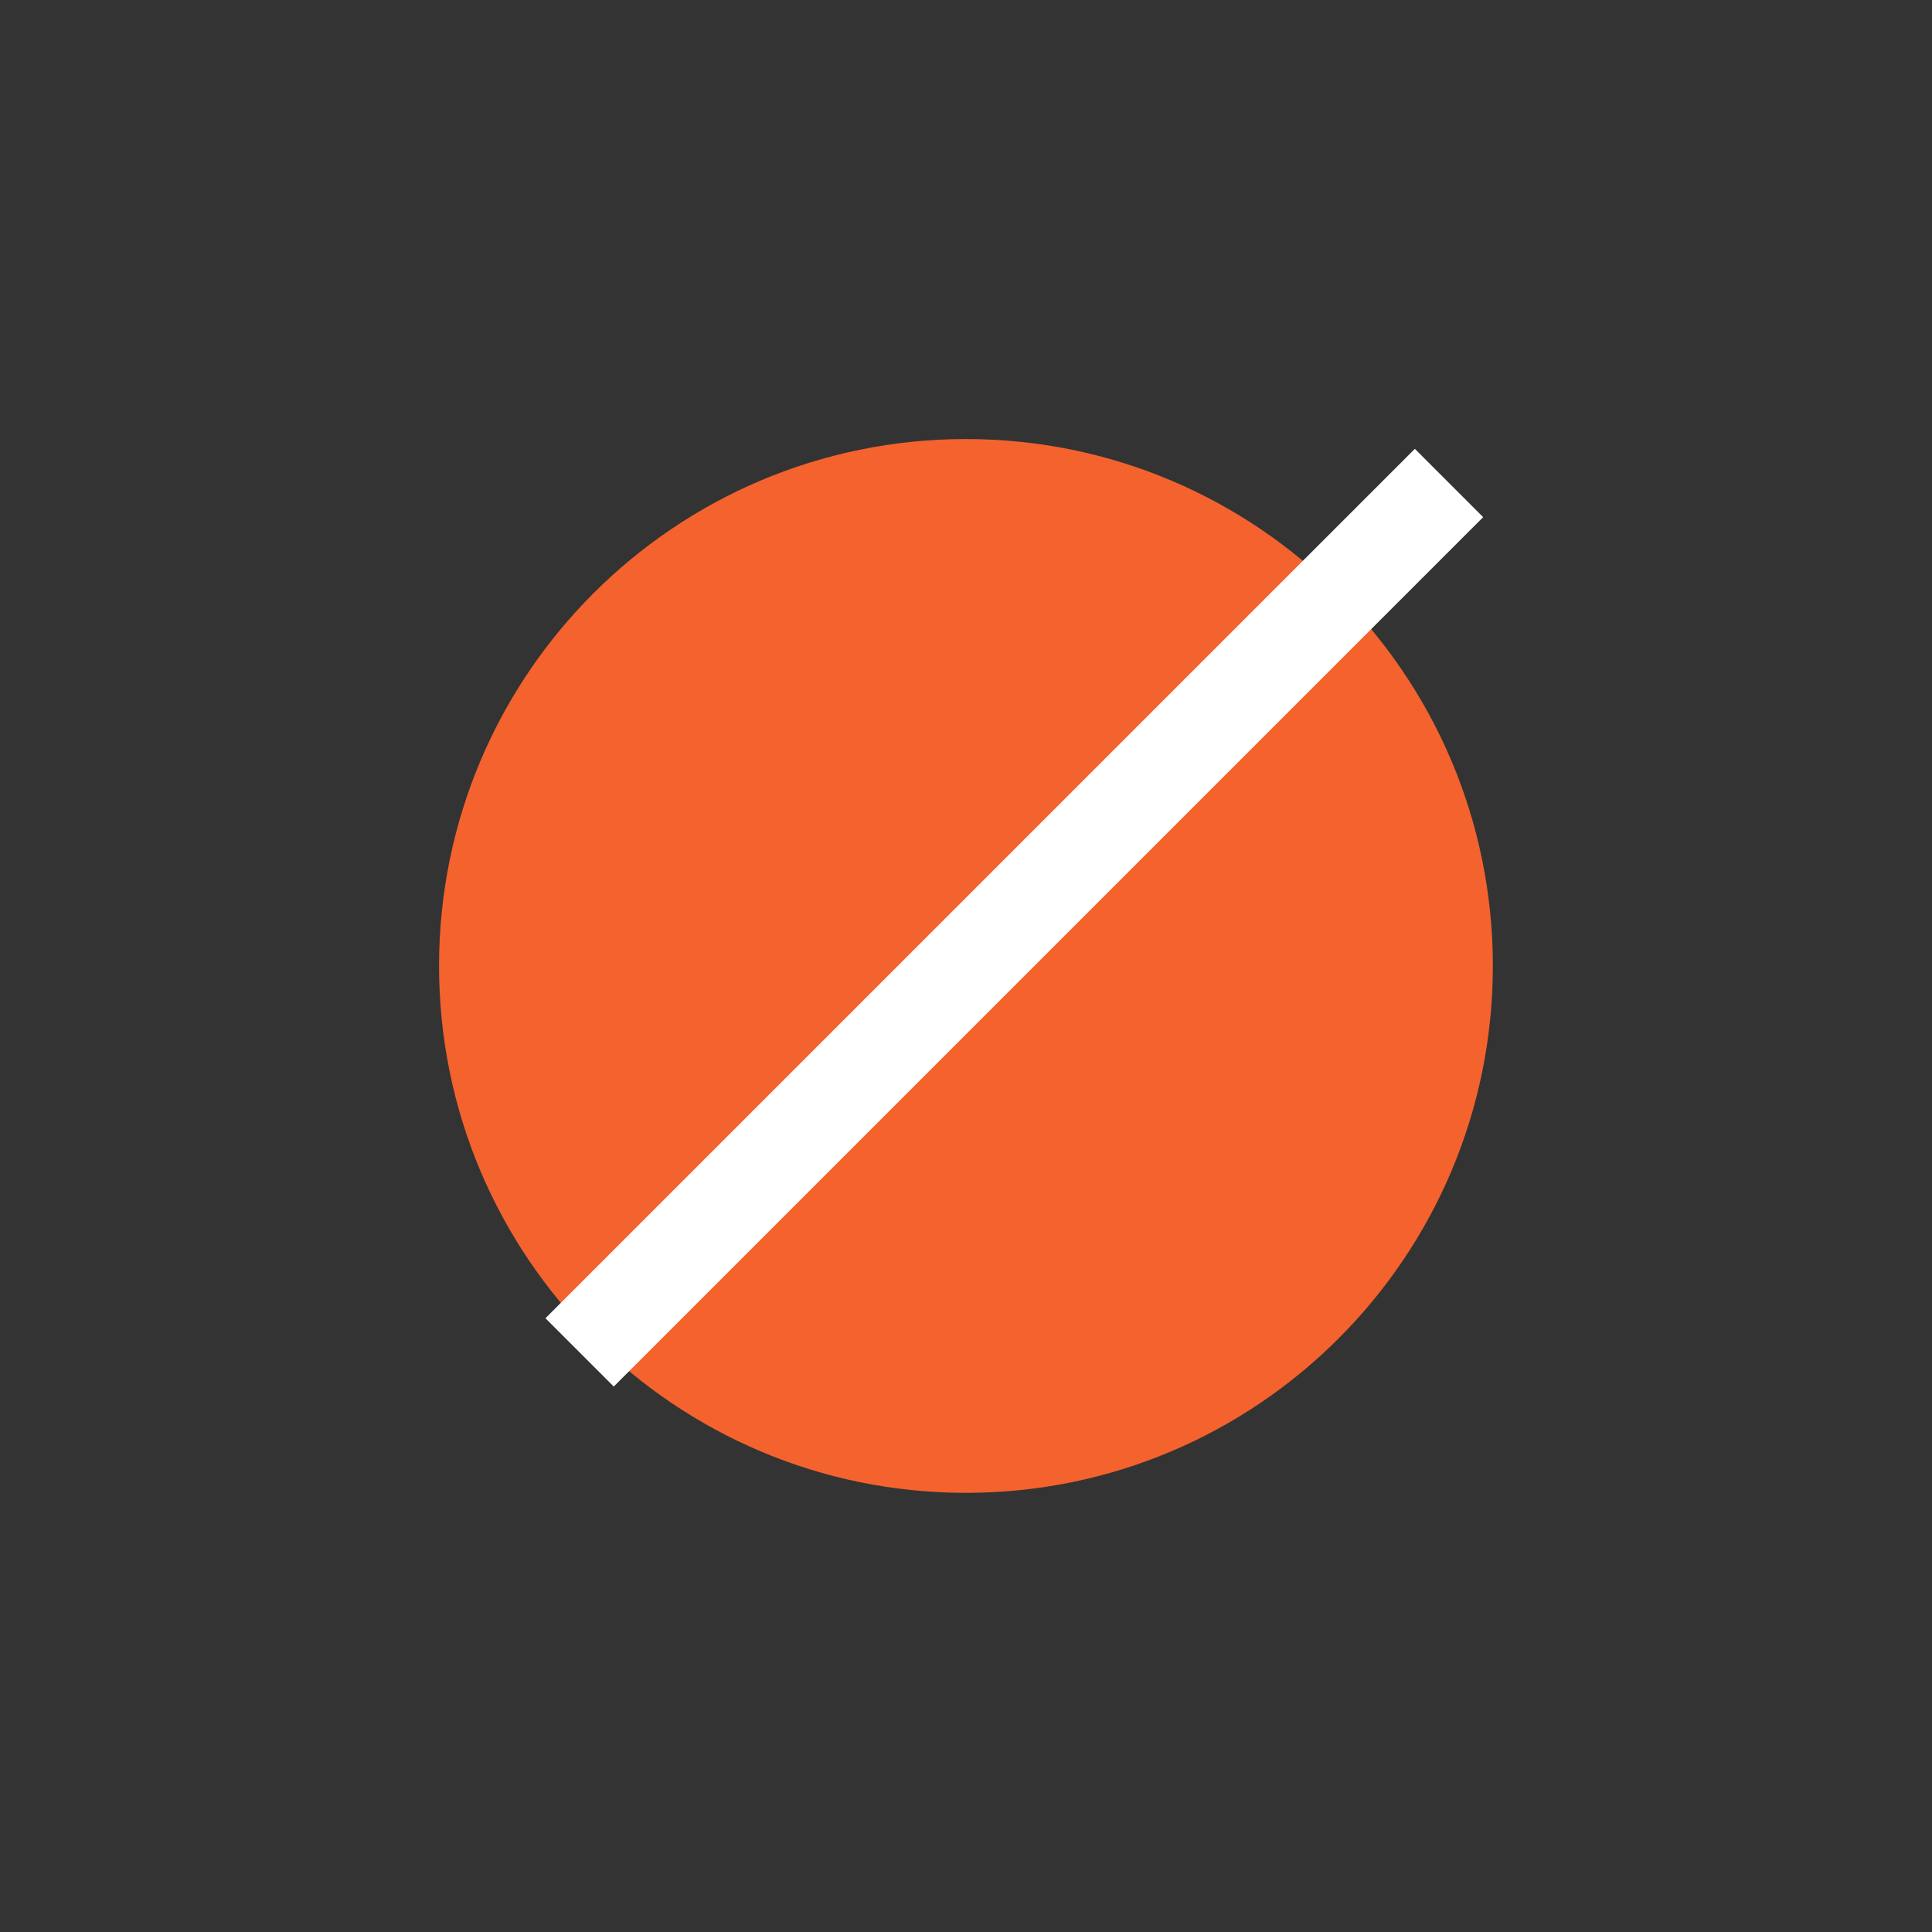 <svg width="20" height="20" viewBox="0 0 20 20" fill="none" xmlns="http://www.w3.org/2000/svg">
<rect x="0" y="0" width="20" height="20" fill="#333333" stroke="none"/>
<path d="M9.999 15.454C13.012 15.454 15.454 13.012 15.454 9.999C15.454 6.987 13.012 4.545 9.999 4.545C6.987 4.545 4.545 6.987 4.545 9.999C4.545 13.012 6.987 15.454 9.999 15.454Z" fill="#F4622E"/>
<path d="M6 14L10.5 9.5L15 5" stroke="white"/>
</svg>
